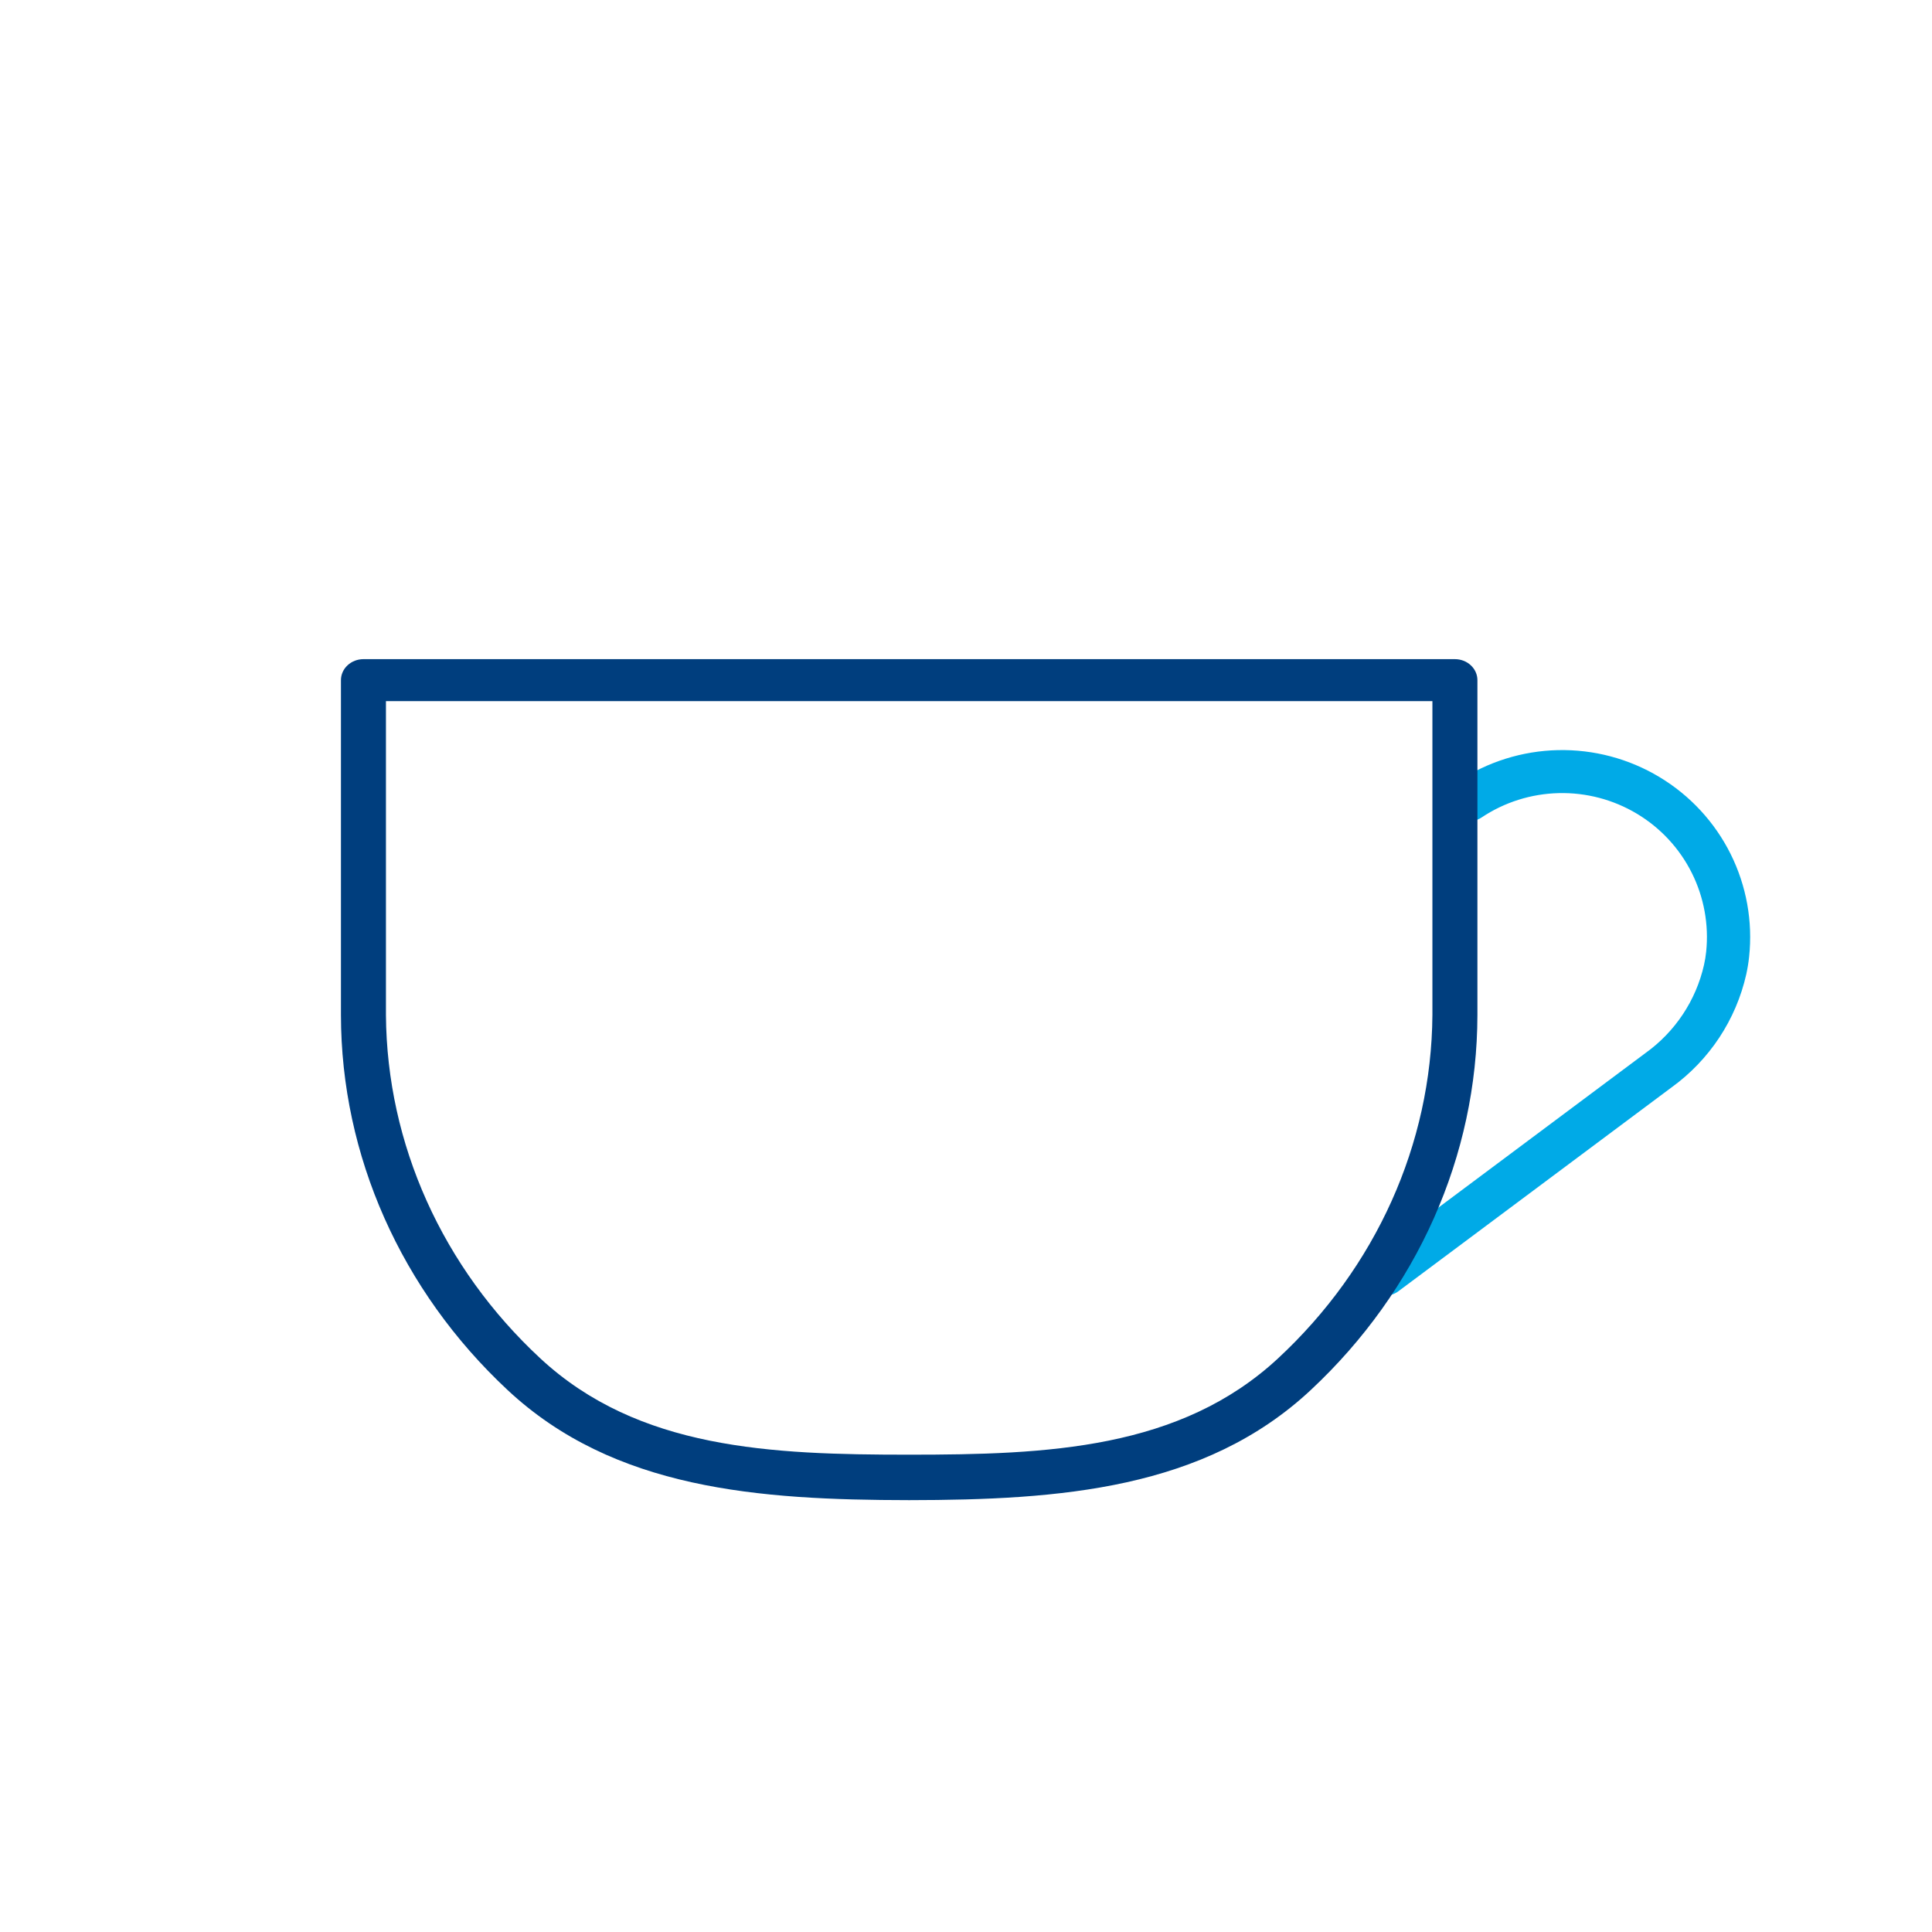 <svg width="85" height="85" viewBox="0 0 85 85" fill="none" xmlns="http://www.w3.org/2000/svg">
<path d="M60.952 57C60.752 57 60.557 56.938 60.395 56.821C60.233 56.705 60.112 56.541 60.049 56.353C59.986 56.164 59.984 55.961 60.043 55.771C60.103 55.582 60.221 55.415 60.381 55.296L72.387 46.335C73.696 45.399 74.615 44.018 74.969 42.454C75.012 42.263 75.044 42.07 75.064 41.875C75.188 40.679 74.968 39.472 74.428 38.396C73.888 37.32 73.051 36.419 72.015 35.799C70.979 35.179 69.787 34.865 68.578 34.894C67.369 34.922 66.193 35.293 65.189 35.962C65.085 36.033 64.967 36.083 64.844 36.109C64.72 36.135 64.592 36.137 64.468 36.113C64.344 36.09 64.226 36.041 64.12 35.972C64.015 35.903 63.925 35.813 63.855 35.708C63.784 35.604 63.736 35.486 63.712 35.363C63.688 35.239 63.689 35.112 63.715 34.989C63.741 34.866 63.791 34.75 63.863 34.646C63.934 34.543 64.026 34.455 64.133 34.387C65.44 33.518 66.969 33.038 68.541 33.002C70.113 32.967 71.663 33.377 73.009 34.187C74.354 34.995 75.44 36.169 76.139 37.57C76.837 38.97 77.12 40.54 76.954 42.094C76.927 42.351 76.885 42.606 76.83 42.858C76.38 44.865 75.207 46.64 73.533 47.847L61.522 56.811C61.358 56.934 61.158 57 60.952 57Z" fill="#00AAE7"/>
<path d="M39.999 66C33.372 65.993 27.017 65.531 22.331 61.155C17.644 56.779 15.008 50.846 15 44.657V29.924C15 29.679 15.104 29.444 15.29 29.271C15.476 29.097 15.727 29 15.99 29H64.01C64.273 29 64.525 29.097 64.71 29.271C64.896 29.444 65 29.679 65 29.924V44.657C64.992 50.846 62.356 56.779 57.669 61.155C52.982 65.531 46.627 65.993 39.999 66ZM16.98 30.847V44.657C17.02 50.334 19.462 55.765 23.775 59.766C28.088 63.766 33.92 64 39.999 64C46.079 64 51.912 63.766 56.225 59.766C60.538 55.765 62.98 50.334 63.02 44.657V30.848L16.98 30.847Z" fill="#003E7E"/>
</svg>

